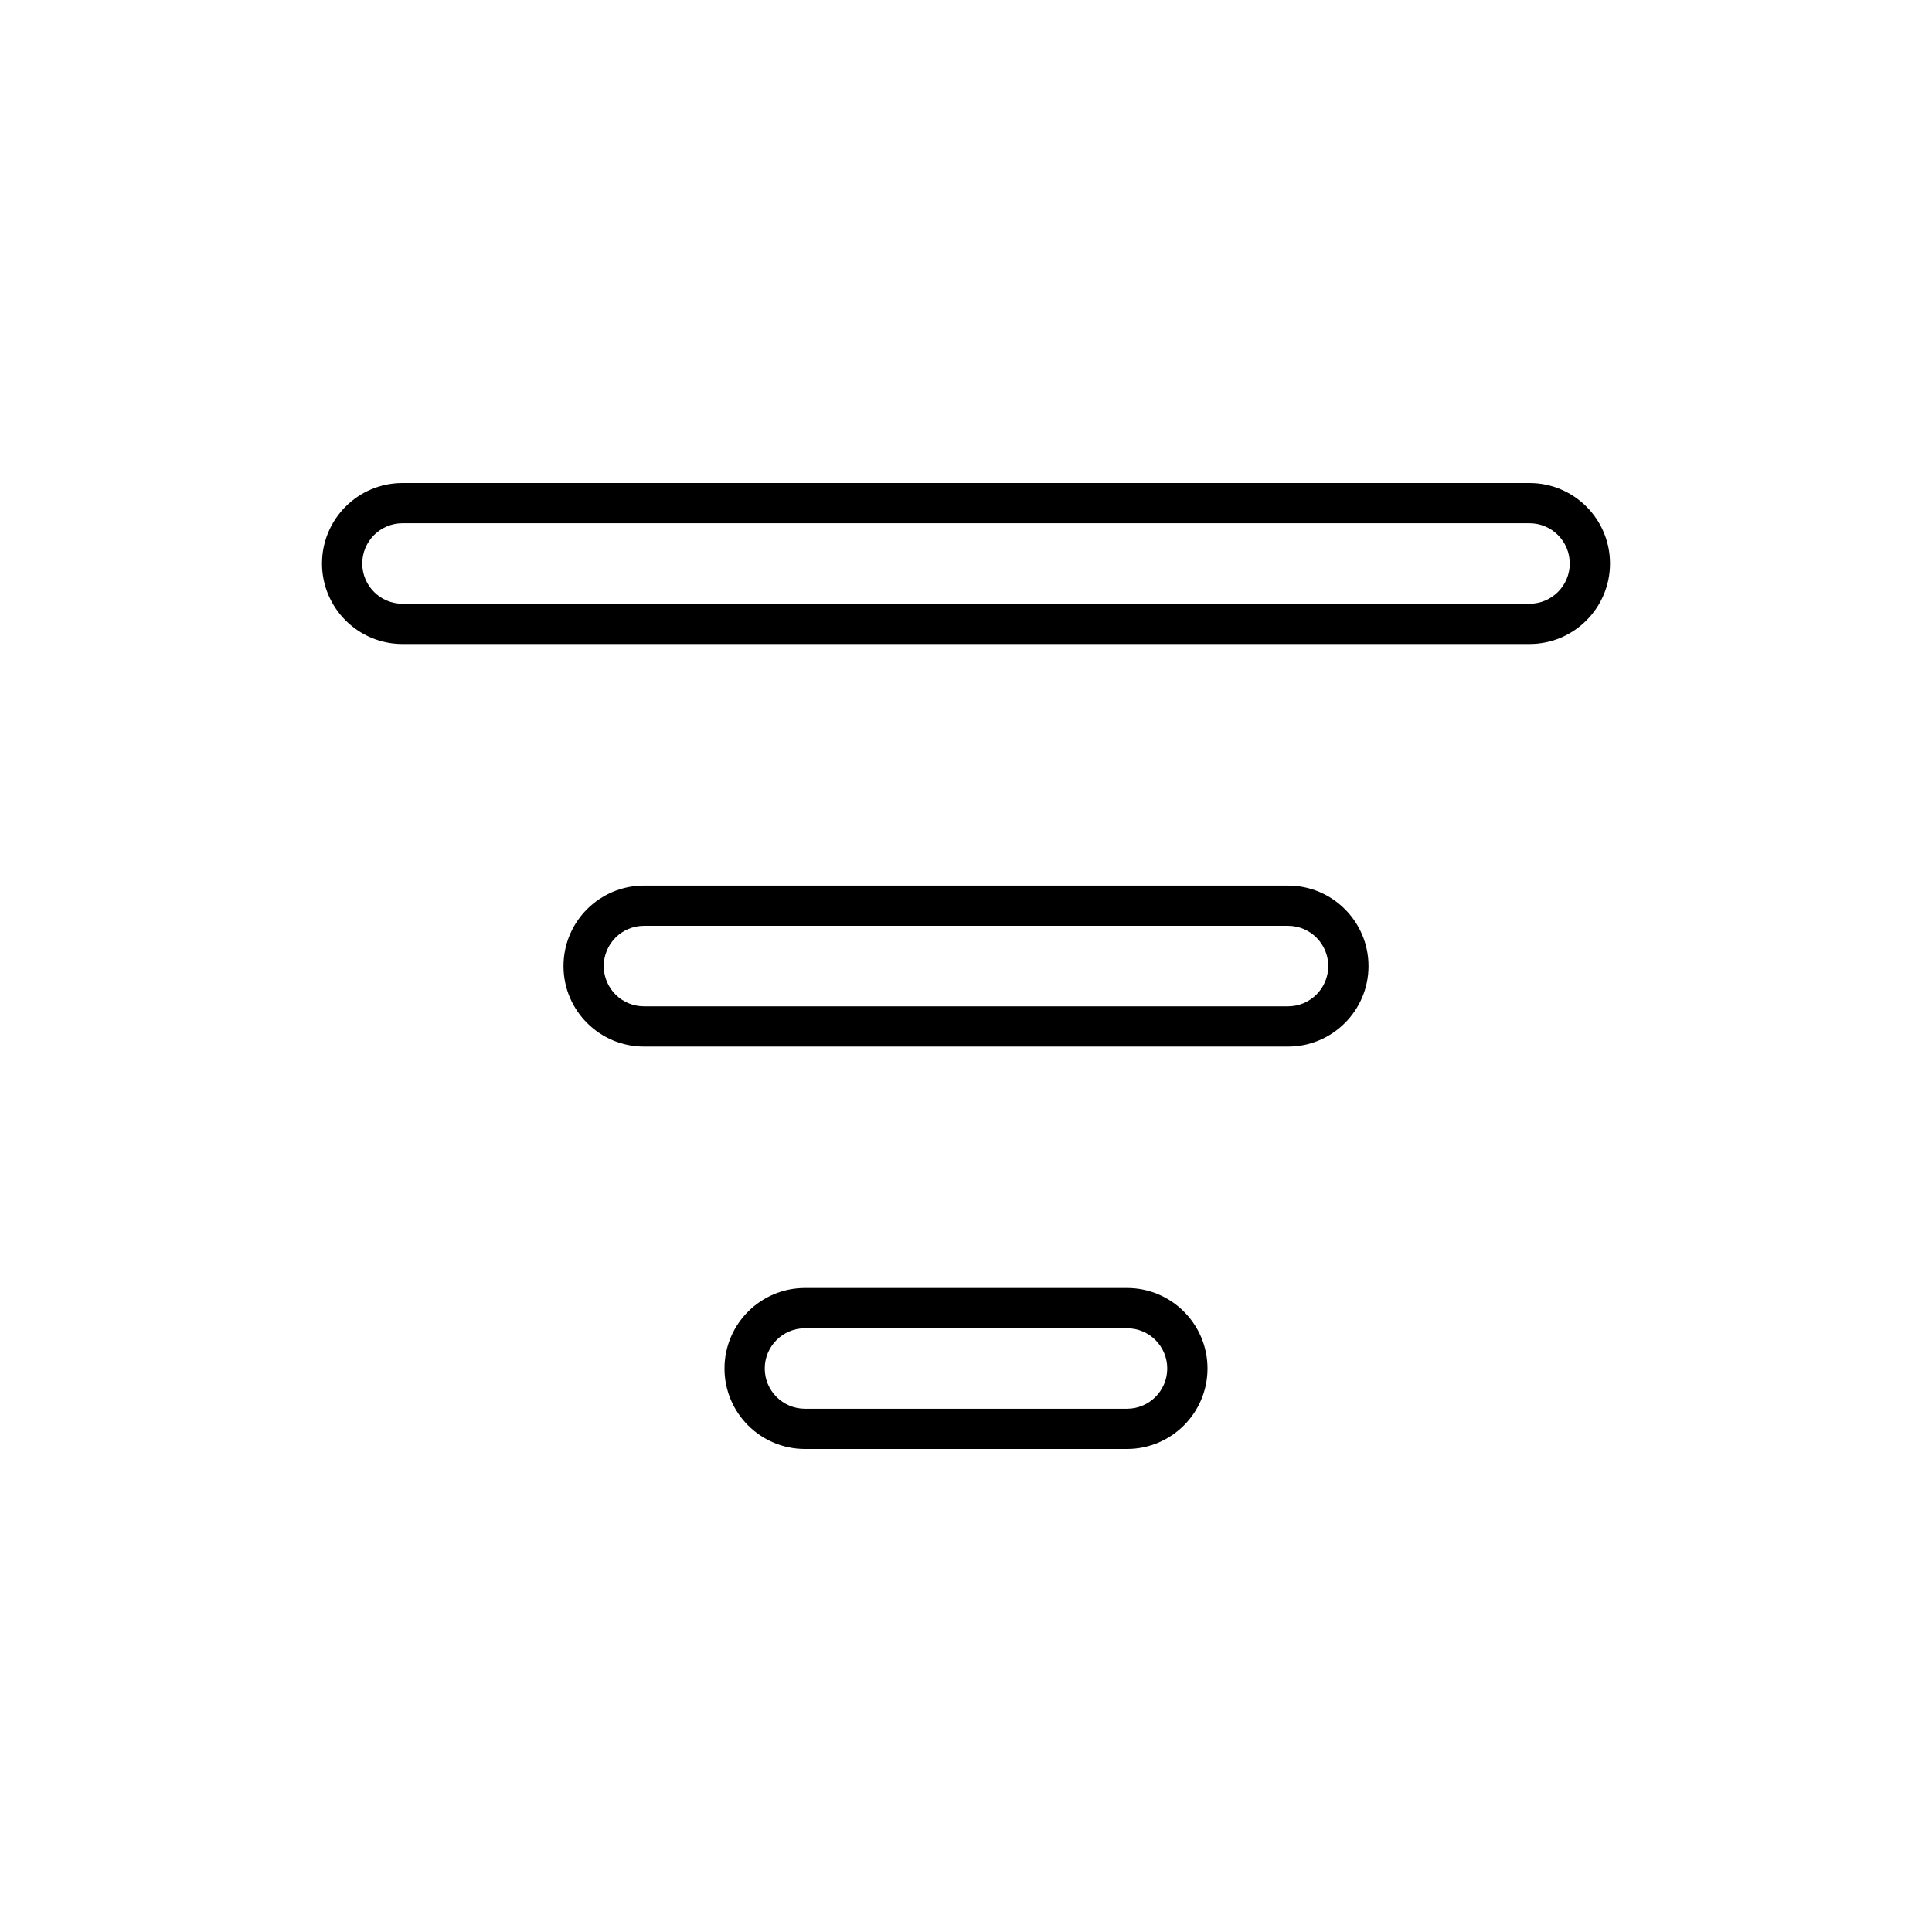 <?xml version="1.0" encoding="UTF-8"?><svg id="Icons" xmlns="http://www.w3.org/2000/svg" viewBox="0 0 240 240"><defs><style>.cls-1{fill:#000;stroke-width:0px;}</style></defs><path class="cls-1" d="M190,60H50c-5.52,0-10,4.48-10,10s4.48,10,10,10h140c5.52,0,10-4.48,10-10s-4.48-10-10-10ZM190,75H50c-2.76,0-5-2.24-5-5s2.24-5,5-5h140c2.76,0,5,2.24,5,5s-2.24,5-5,5Z"/><path class="cls-1" d="M160,110.01h-80c-5.52,0-10,4.48-10,10s4.48,10,10,10h80c5.52,0,10-4.48,10-10s-4.48-10-10-10ZM160,125.01h-80c-2.76,0-5-2.24-5-5s2.24-5,5-5h80c2.76,0,5,2.24,5,5s-2.24,5-5,5Z"/><path class="cls-1" d="M140,160h-40c-5.52,0-10,4.48-10,10s4.48,10,10,10h40c5.52,0,10-4.48,10-10s-4.48-10-10-10ZM140,175h-40c-2.76,0-5-2.24-5-5s2.24-5,5-5h40c2.76,0,5,2.24,5,5s-2.24,5-5,5Z"/></svg>